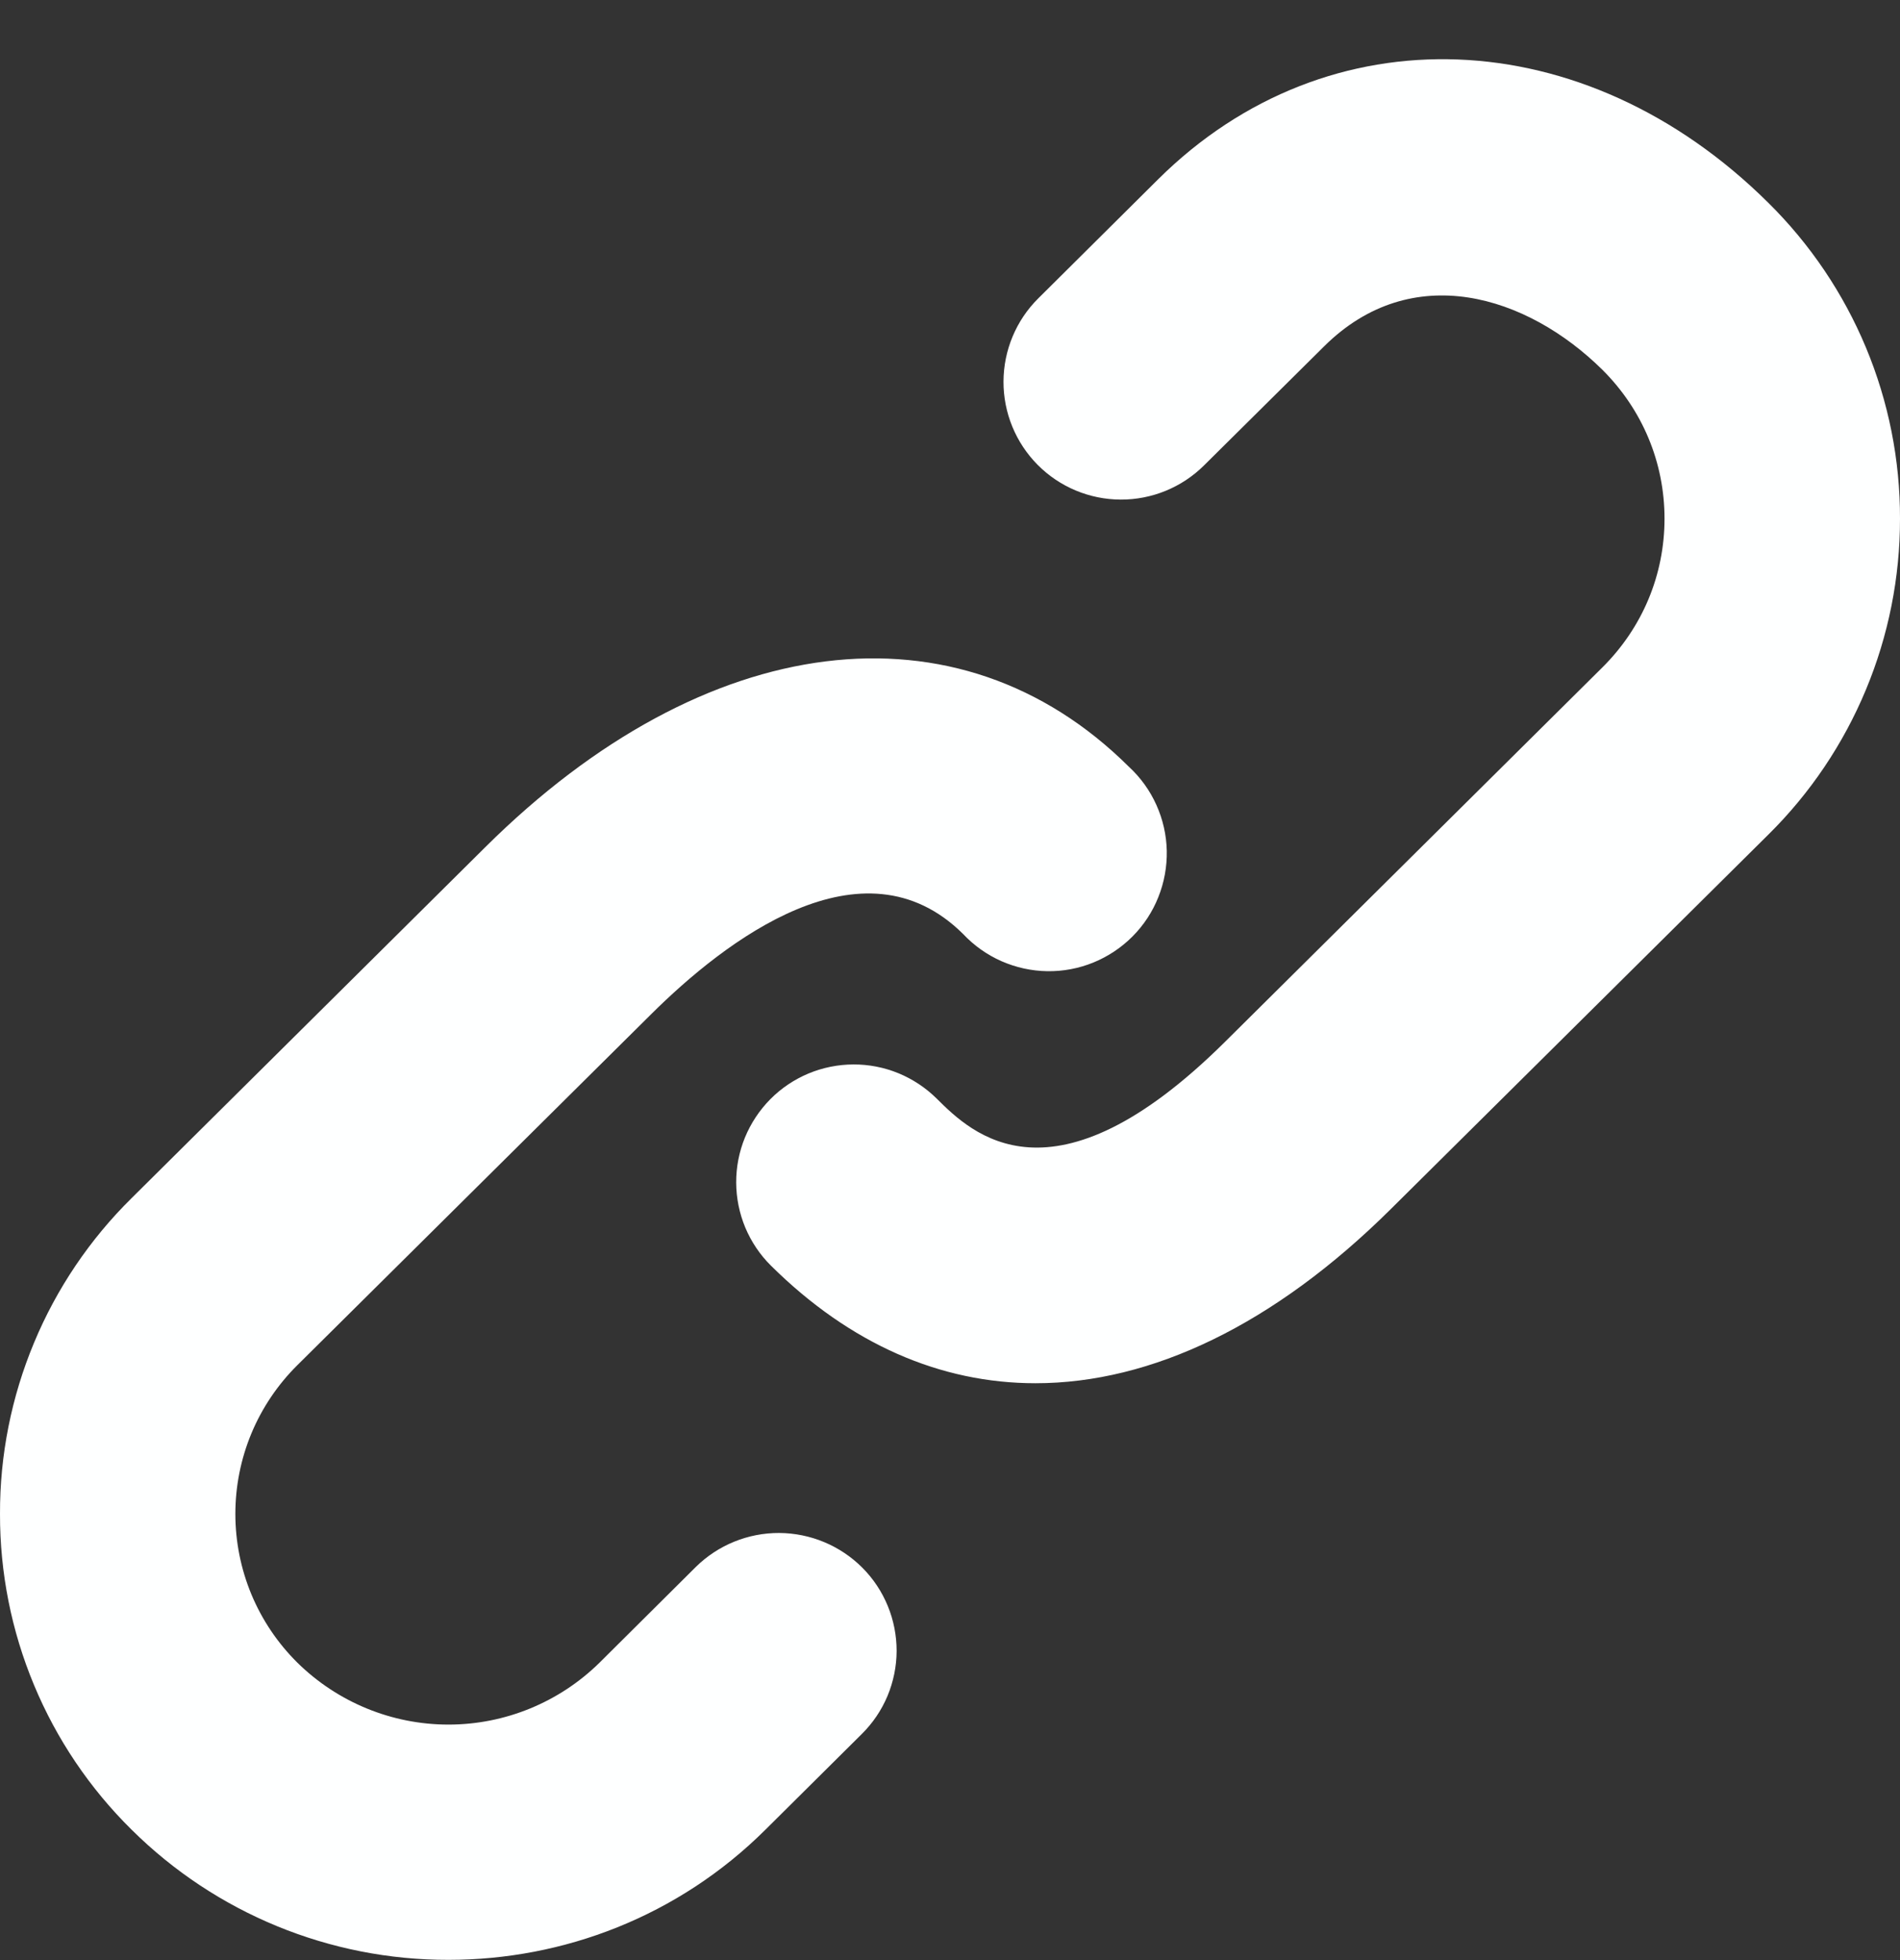 <svg width="32" height="33" viewBox="0 0 32 33" fill="none" xmlns="http://www.w3.org/2000/svg">
<rect x="0" y="0" width="32" height="33" fill="#333333" stroke="none"/>
<path d="M11.718 26.382L10.098 27.992C9.419 28.66 8.505 29.035 7.553 29.035C6.601 29.035 5.687 28.66 5.008 27.992C4.677 27.664 4.414 27.274 4.235 26.845C4.056 26.415 3.964 25.954 3.964 25.488C3.964 25.022 4.056 24.561 4.235 24.131C4.414 23.702 4.677 23.312 5.008 22.984L10.968 17.074C12.202 15.848 14.526 14.044 16.22 15.724C16.402 15.918 16.622 16.074 16.866 16.182C17.11 16.289 17.372 16.347 17.639 16.351C17.905 16.355 18.17 16.305 18.417 16.204C18.663 16.103 18.887 15.954 19.075 15.765C19.263 15.576 19.411 15.351 19.509 15.103C19.608 14.856 19.656 14.591 19.651 14.324C19.645 14.058 19.586 13.796 19.476 13.552C19.367 13.309 19.21 13.091 19.014 12.91C16.138 10.054 11.882 10.582 8.176 14.26L2.216 20.172C1.512 20.866 0.953 21.694 0.573 22.607C0.192 23.52 -0.003 24.499 2.50932e-05 25.488C-0.002 26.477 0.192 27.456 0.573 28.369C0.953 29.282 1.512 30.11 2.216 30.804C3.635 32.212 5.555 33 7.554 32.996C9.488 32.996 11.422 32.266 12.892 30.804L14.514 29.194C14.699 29.011 14.846 28.794 14.947 28.554C15.047 28.314 15.1 28.056 15.101 27.796C15.101 27.536 15.051 27.278 14.952 27.038C14.853 26.797 14.708 26.578 14.524 26.394C14.153 26.022 13.649 25.812 13.123 25.809C12.598 25.807 12.092 26.013 11.718 26.382V26.382ZM29.782 3.414C26.688 0.346 22.364 0.18 19.504 3.02L17.486 5.024C17.113 5.394 16.903 5.898 16.901 6.423C16.899 6.948 17.106 7.453 17.476 7.826C17.846 8.199 18.349 8.409 18.875 8.411C19.4 8.413 19.905 8.206 20.278 7.836L22.298 5.834C23.778 4.362 25.72 4.972 26.99 6.228C27.662 6.898 28.034 7.786 28.034 8.732C28.034 9.678 27.662 10.566 26.99 11.234L20.63 17.542C17.722 20.424 16.358 19.074 15.776 18.496C15.591 18.313 15.372 18.168 15.132 18.069C14.891 17.97 14.633 17.92 14.373 17.921C14.113 17.922 13.855 17.974 13.615 18.074C13.375 18.175 13.157 18.321 12.974 18.506C12.791 18.691 12.646 18.91 12.547 19.15C12.448 19.391 12.398 19.649 12.399 19.909C12.4 20.169 12.452 20.427 12.552 20.667C12.653 20.907 12.799 21.125 12.984 21.308C14.32 22.632 15.844 23.288 17.44 23.288C19.394 23.288 21.46 22.304 23.426 20.354L29.786 14.048C30.489 13.353 31.046 12.525 31.426 11.612C31.806 10.7 32.001 9.721 32 8.732C32.002 7.743 31.807 6.763 31.426 5.85C31.045 4.937 30.486 4.109 29.782 3.414V3.414Z" fill="#FEFFFF"/>
</svg>
